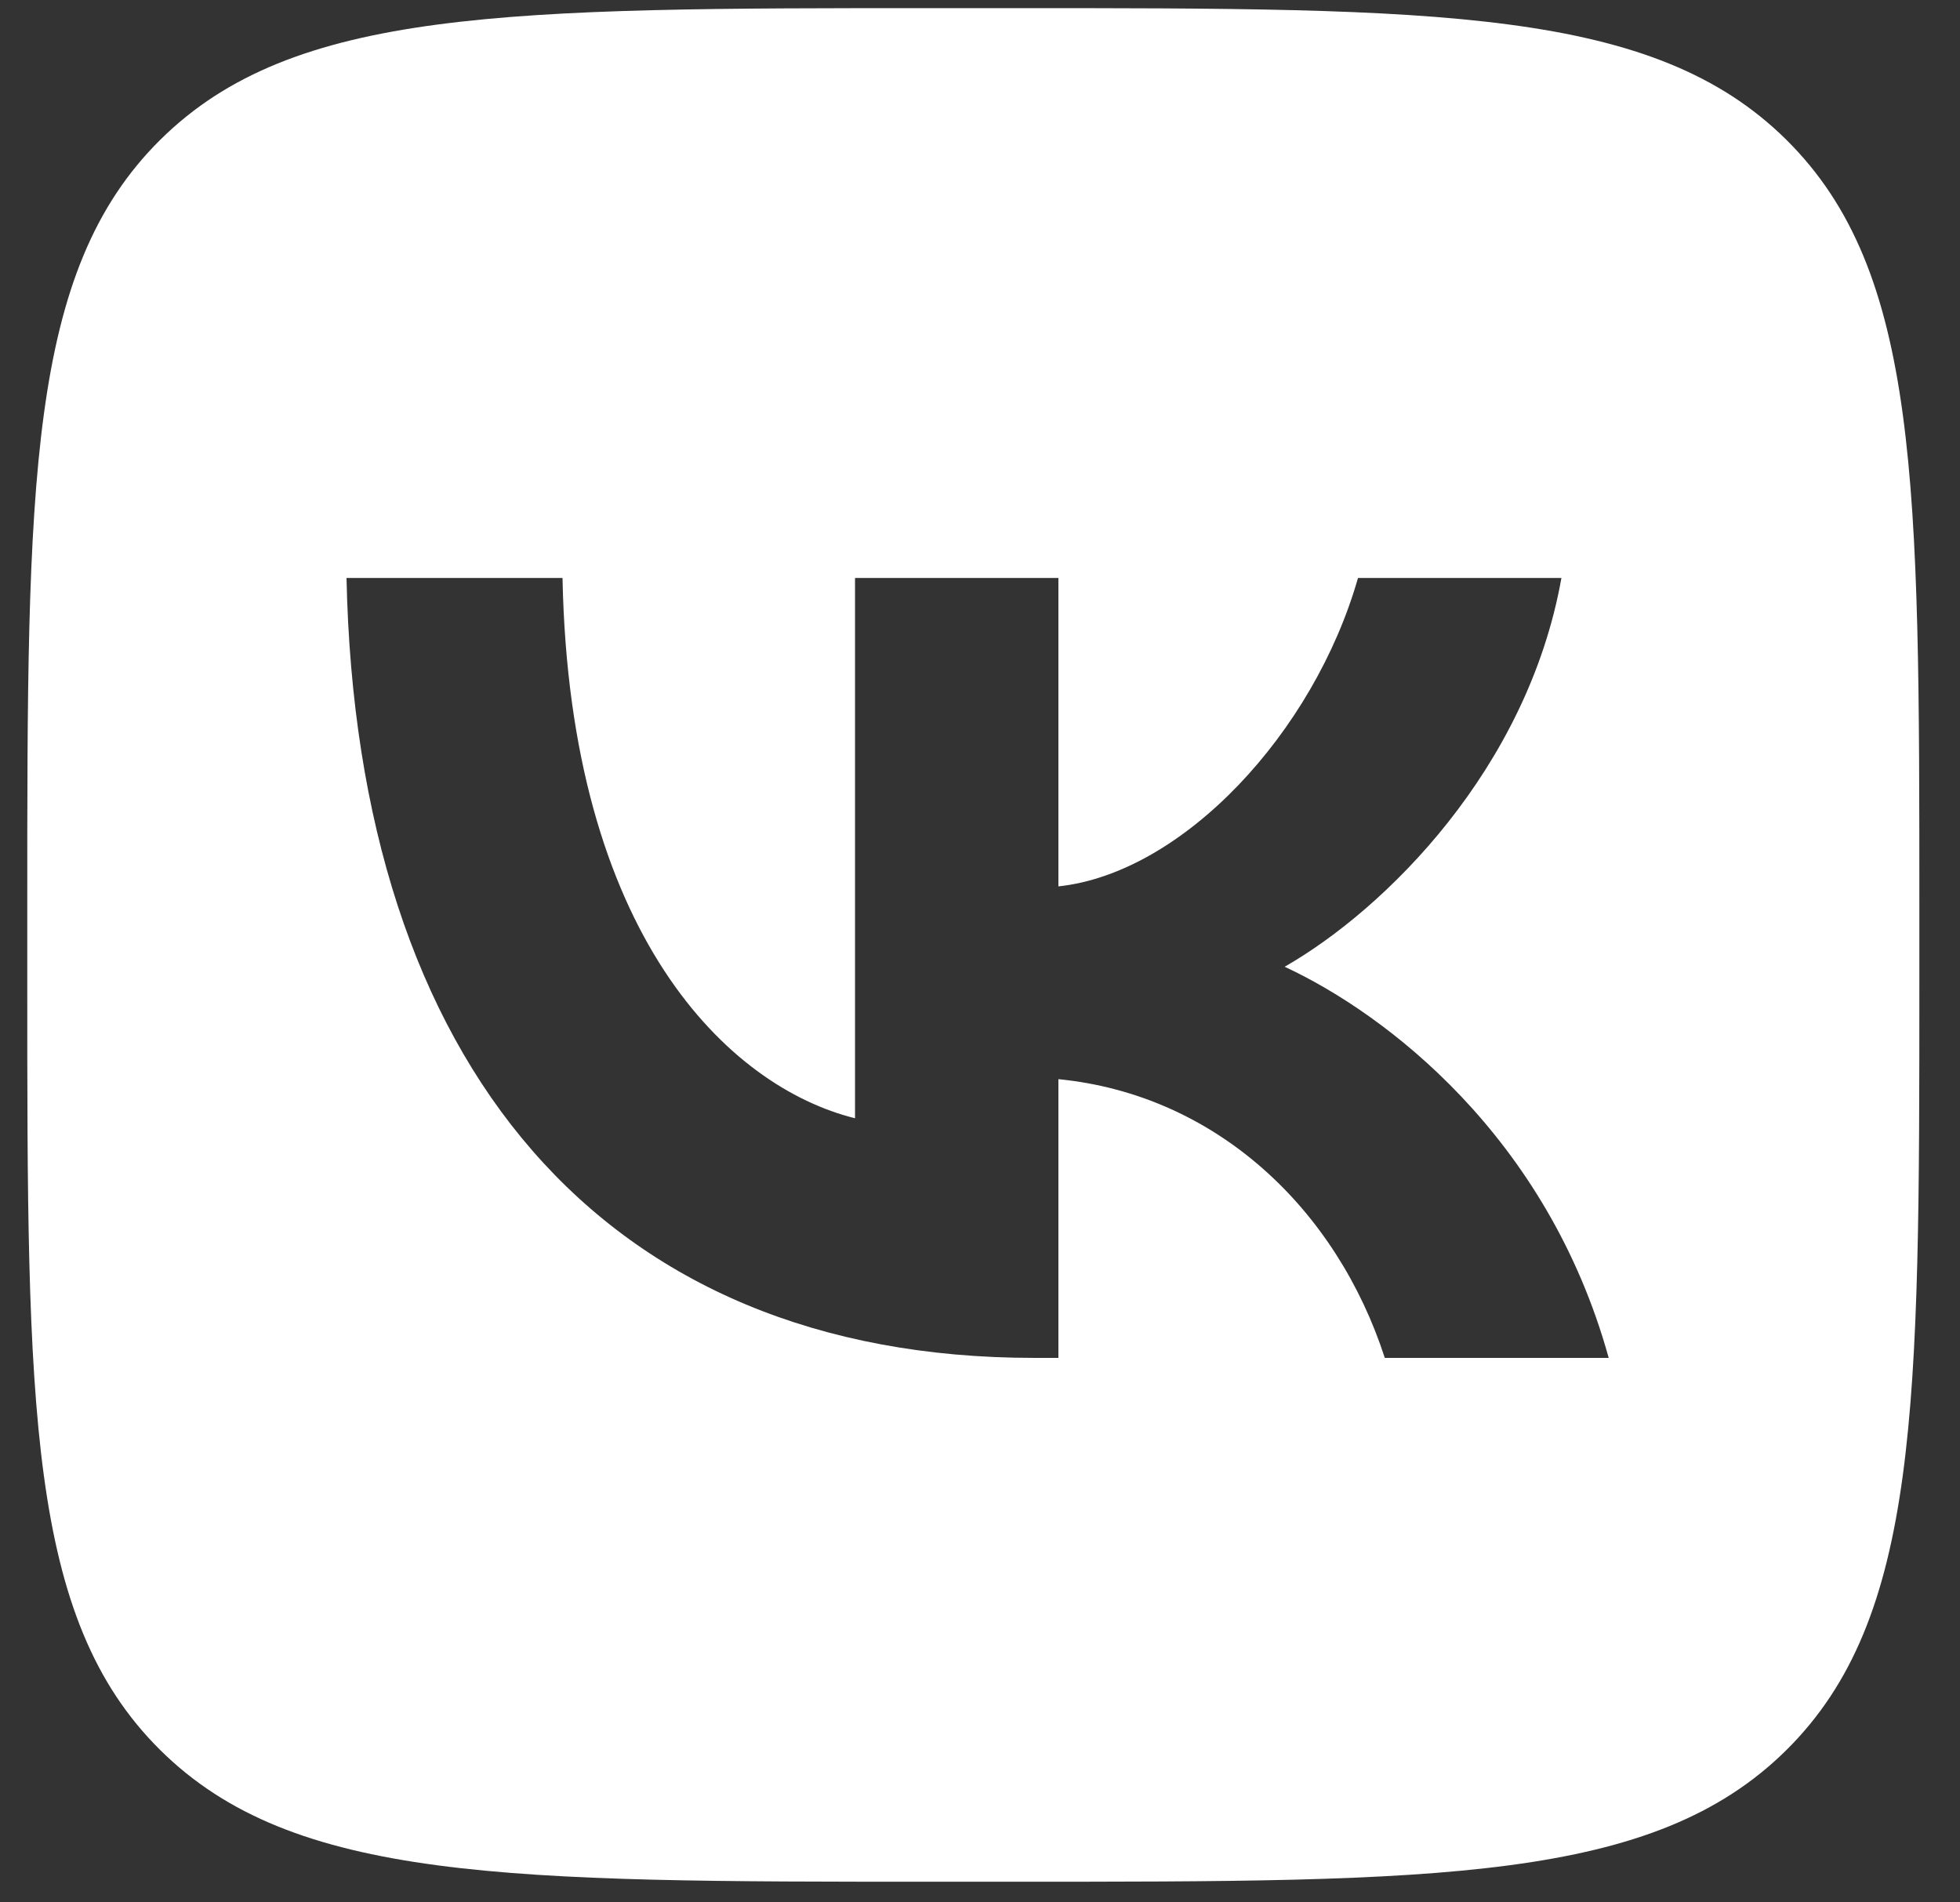 <svg width="34" height="33" viewBox="0 0 34 33" fill="none" xmlns="http://www.w3.org/2000/svg">
<rect x="0" y="0" width="34" height="33" fill="#333333" stroke="none"/>
<g clip-path="url(#clip0_2740_3047)">
<path fill-rule="evenodd" clip-rule="evenodd" d="M2.78 2.425C0.473 4.71 0.473 8.387 0.473 15.741V17.041C0.473 24.396 0.473 28.073 2.78 30.358C5.087 32.642 8.8 32.642 16.227 32.642H17.54C24.967 32.642 28.68 32.642 30.988 30.358C33.295 28.073 33.295 24.396 33.295 17.041V15.741C33.295 8.387 33.295 4.71 30.988 2.425C28.68 0.141 24.967 0.141 17.54 0.141H16.227C8.8 0.141 5.087 0.141 2.78 2.425ZM6.011 10.026C6.189 18.477 10.456 23.555 17.936 23.555H18.36V18.72C21.109 18.991 23.188 20.982 24.022 23.555H27.906C26.84 19.709 24.036 17.583 22.285 16.77C24.036 15.768 26.497 13.331 27.086 10.026H23.557C22.791 12.708 20.521 15.145 18.36 15.376V10.026H14.832V19.398C12.644 18.856 9.881 16.229 9.758 10.026H6.011Z" fill="white"/>
</g>
<defs>
<clipPath id="clip0_2740_3047">
<rect x="0.473" y="0.141" width="32.822" height="32.502" rx="2.946" fill="white"/>
</clipPath>
</defs>
</svg>
